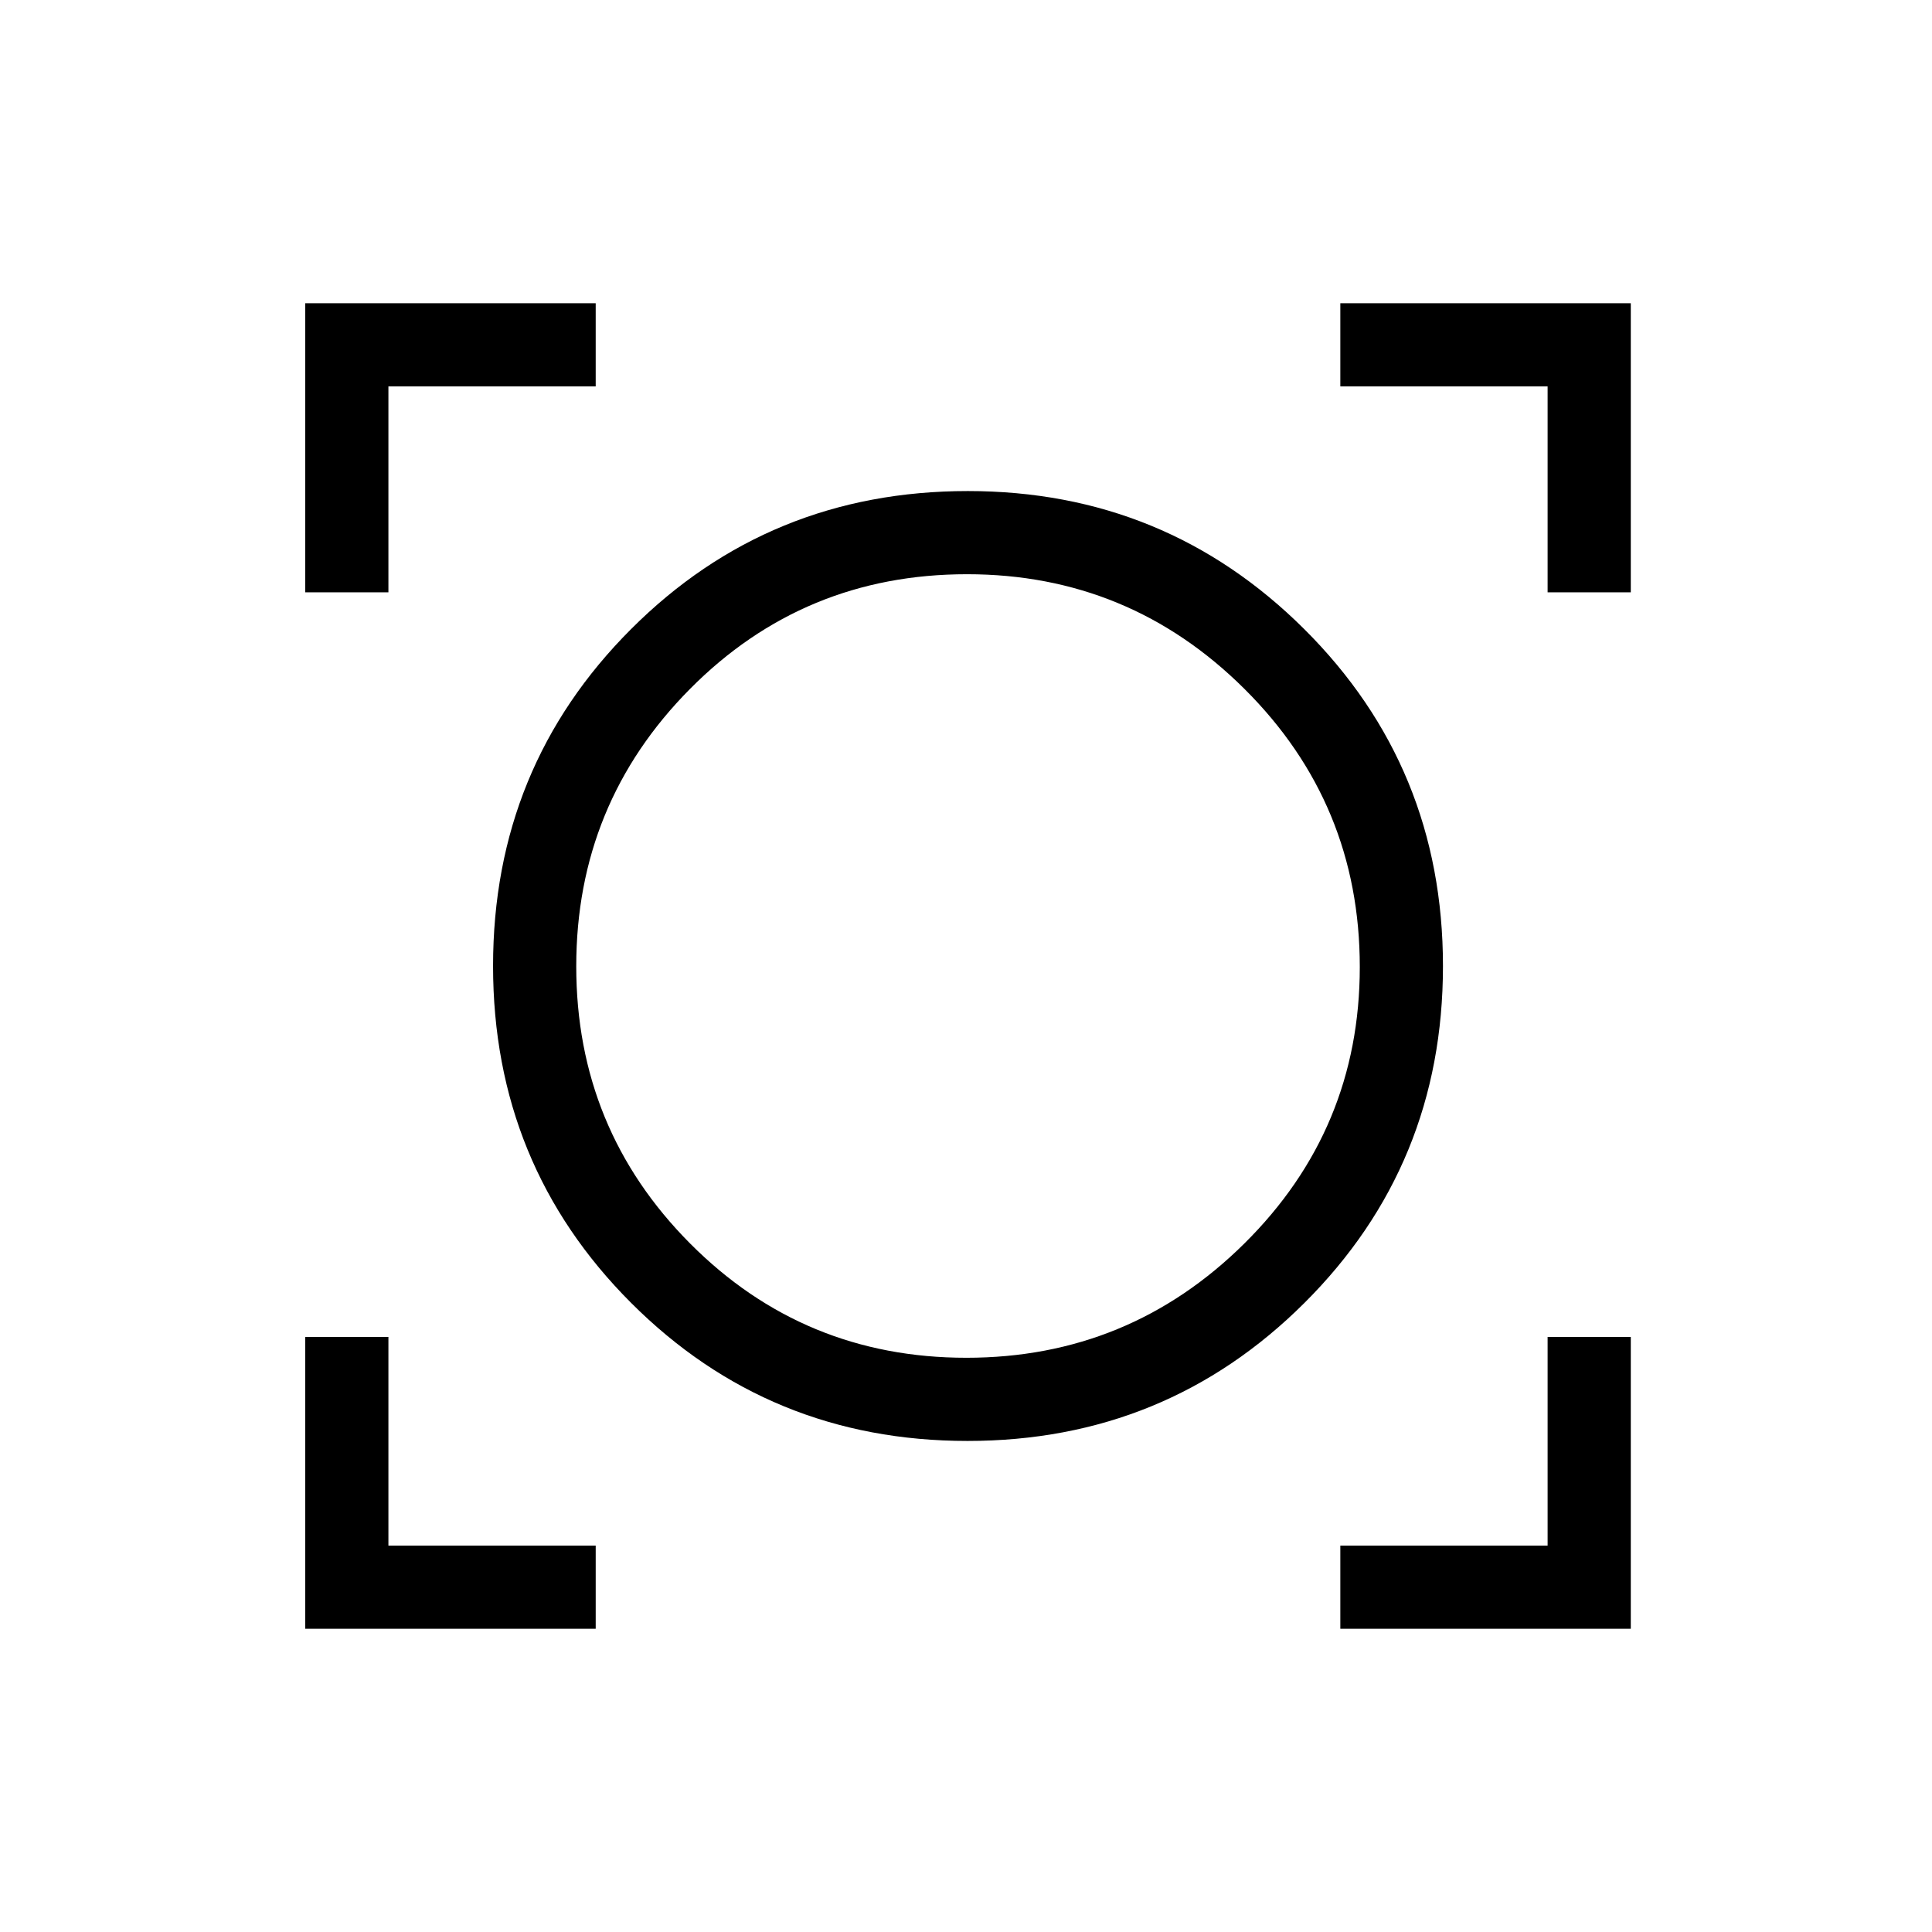 <svg xmlns="http://www.w3.org/2000/svg" height="40" viewBox="0 -960 960 960" width="40"><path d="M151.67-150.67v-145H193V-192h103v41.33H151.67Zm514.33 0V-192h103v-103.67h41.33v145H666ZM480.76-244q-98.58 0-167.17-68.61Q245-381.22 245-480.02t68.58-167.39Q382.15-716 480.91-716q98.24 0 167.17 68.61Q717-578.78 717-479.98t-68.83 167.39Q579.34-244 480.76-244Zm-.59-41.33q80.82 0 138.16-56.8 57.34-56.79 57.34-137.38 0-81.14-57.29-138.15-57.29-57.01-137.87-57.01-81.15 0-137.67 57.01-56.51 57.01-56.51 137.82 0 80.82 56.51 137.66 56.52 56.85 137.33 56.85Zm-328.5-380.34v-143.66H296V-768H193v102.33h-41.33Zm617.33 0V-768H666v-41.33h144.33v143.66H769ZM481-480Z"/></svg>
